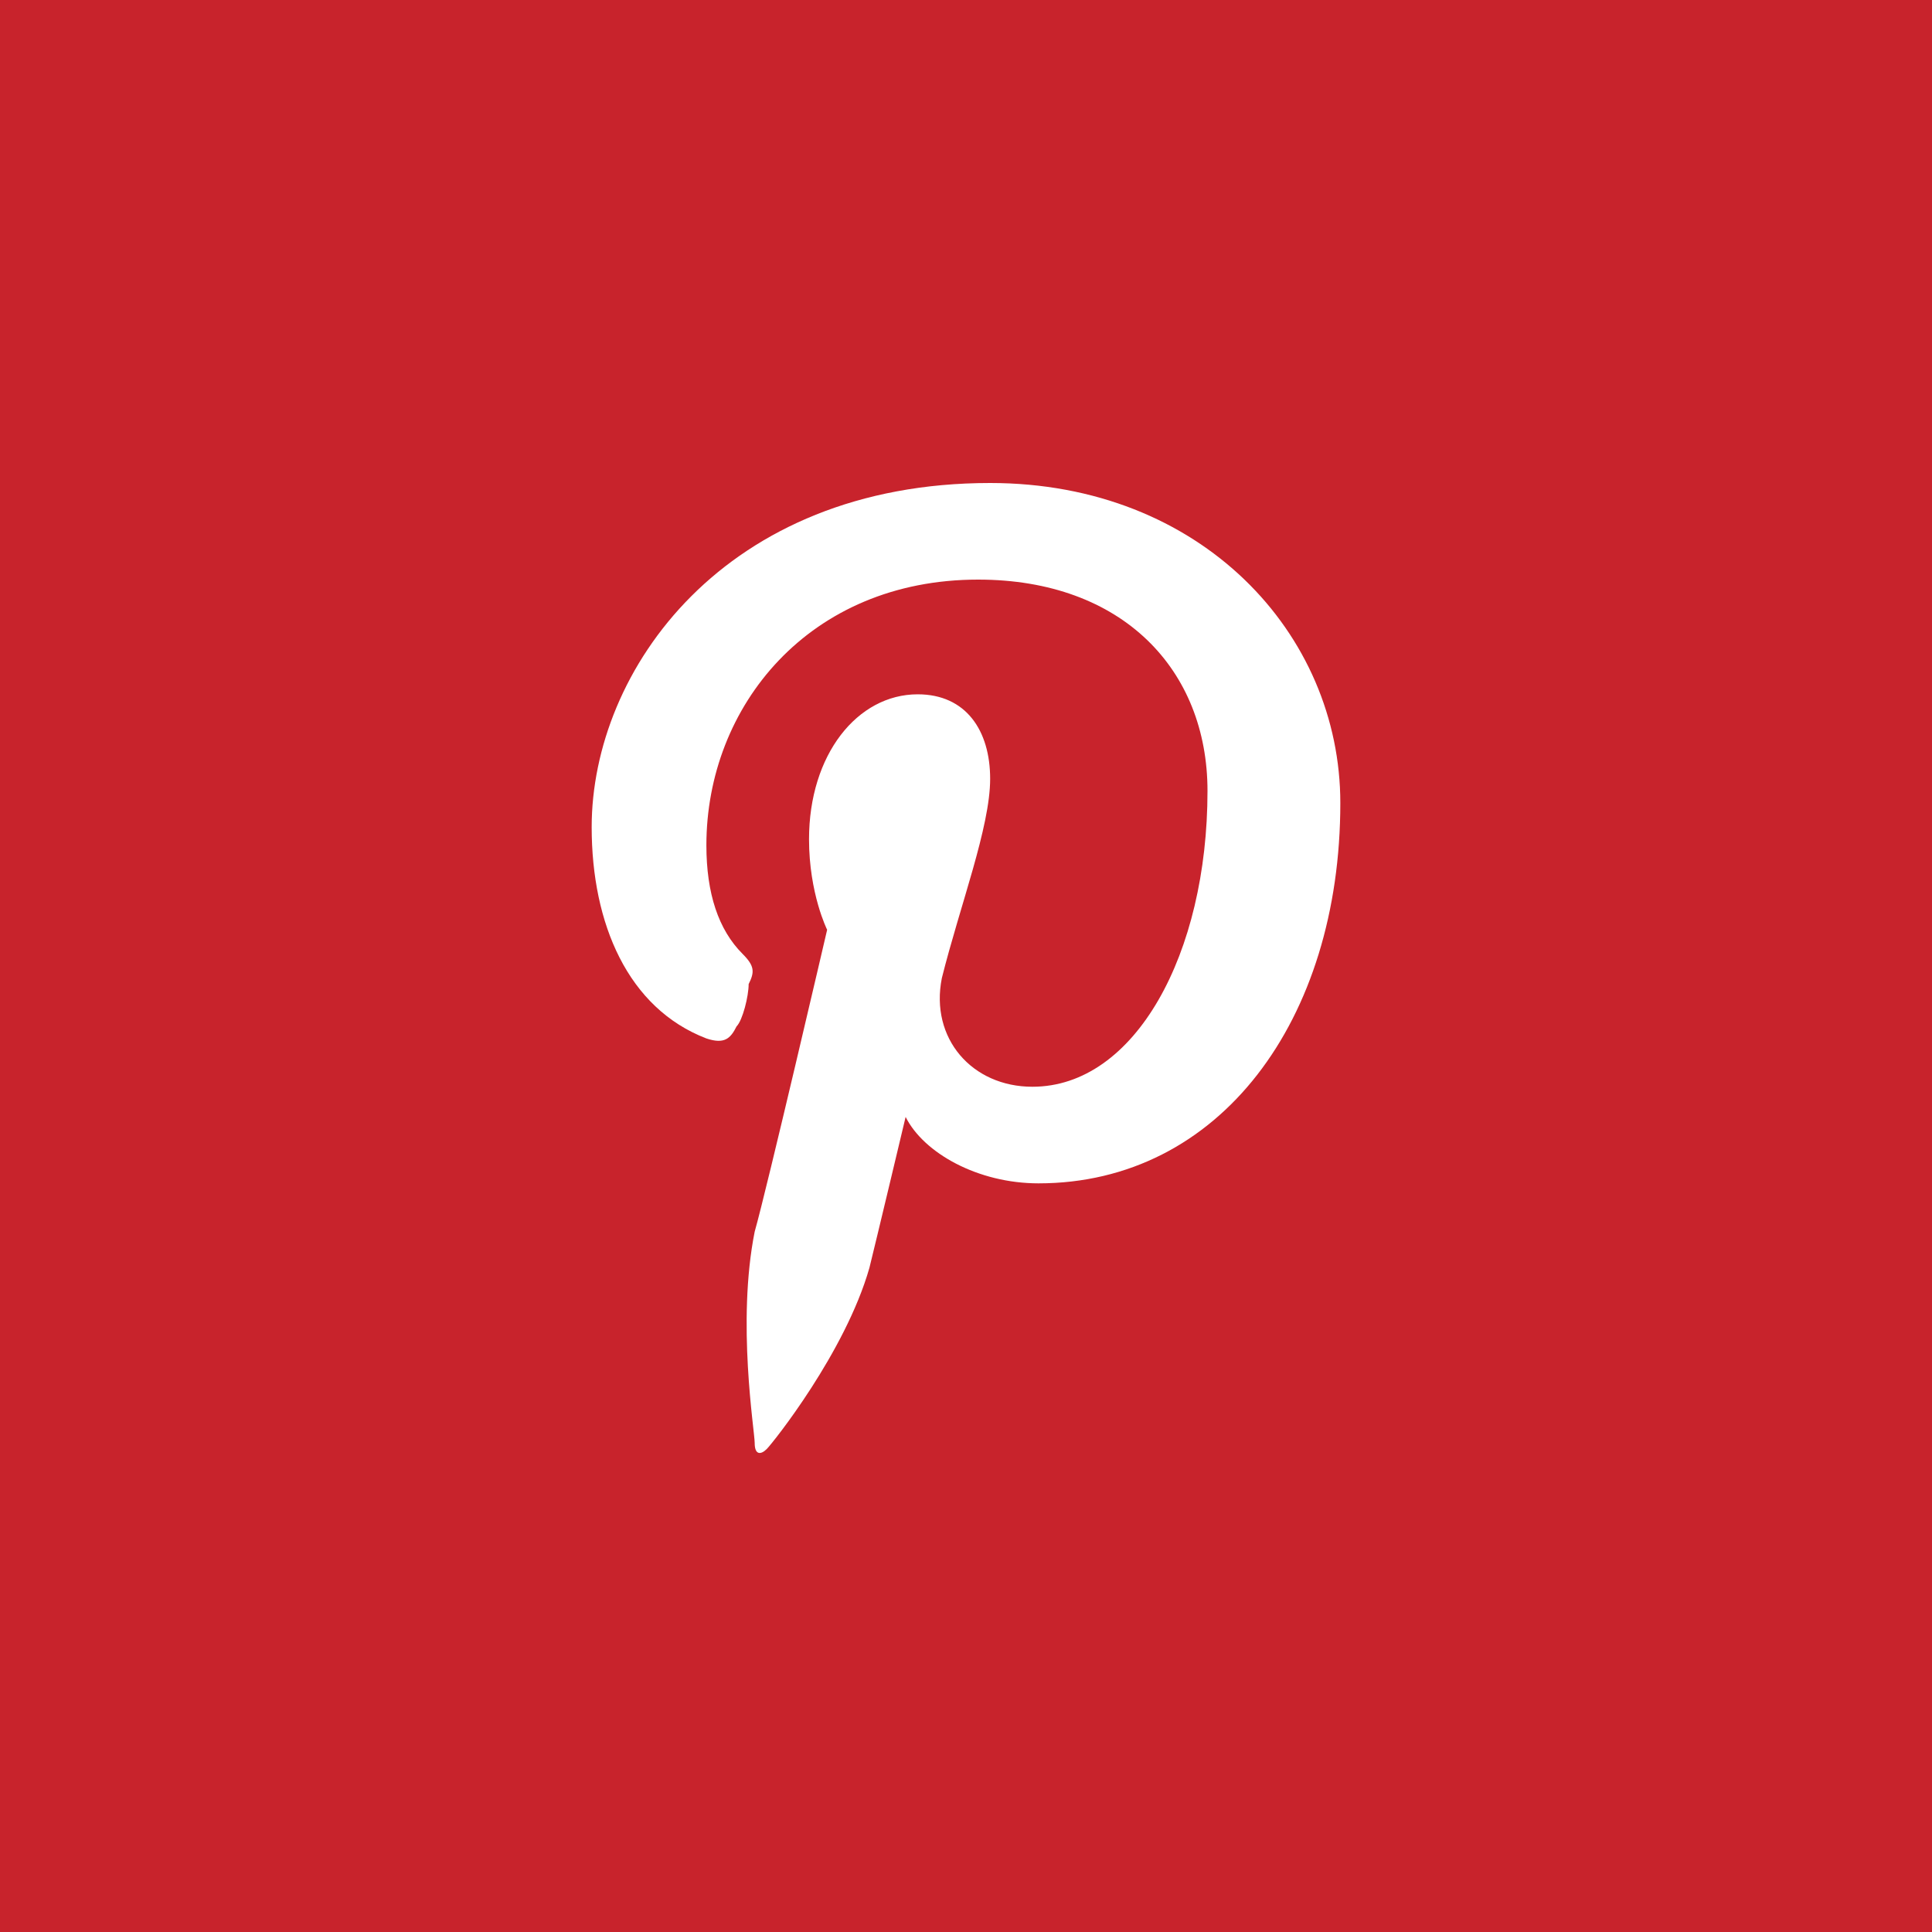 <?xml version="1.0" encoding="utf-8"?>
<!-- Generator: Adobe Illustrator 18.1.1, SVG Export Plug-In . SVG Version: 6.00 Build 0)  -->
<!DOCTYPE svg PUBLIC "-//W3C//DTD SVG 1.1//EN" "http://www.w3.org/Graphics/SVG/1.1/DTD/svg11.dtd">
<svg version="1.1" id="Layer_1" xmlns="http://www.w3.org/2000/svg" xmlns:xlink="http://www.w3.org/1999/xlink" x="0px" y="0px"
	 width="32px" height="32px" viewBox="0 0 32 32" enable-background="new 0 0 32 32" xml:space="preserve">
<path fill="#c8232c" d="M0,0v32h32V0H0z M17.2,19.6c-1,0-1.9-0.5-2.2-1.1c0,0-0.5,2.1-0.6,2.5c-0.4,1.4-1.6,2.9-1.7,3
	c-0.1,0.1-0.2,0.1-0.2-0.1c0-0.2-0.3-2,0-3.5c0.2-0.7,1.2-5,1.2-5s-0.3-0.6-0.3-1.5c0-1.4,0.8-2.4,1.8-2.4c0.8,0,1.2,0.6,1.2,1.4
	c0,0.8-0.5,2.1-0.8,3.3c-0.2,1,0.5,1.8,1.5,1.8c1.7,0,2.9-2.2,2.9-4.9c0-2-1.4-3.5-3.8-3.5c-2.8,0-4.5,2.1-4.5,4.4
	c0,0.8,0.2,1.4,0.6,1.8c0.2,0.2,0.2,0.3,0.1,0.5c0,0.2-0.1,0.6-0.2,0.7c-0.1,0.2-0.2,0.3-0.5,0.2c-1.3-0.5-1.9-1.9-1.9-3.5
	C9.8,11.1,12,8,16.4,8c3.5,0,5.8,2.5,5.8,5.3C22.2,16.9,20.2,19.6,17.2,19.6z"/>
</svg>
